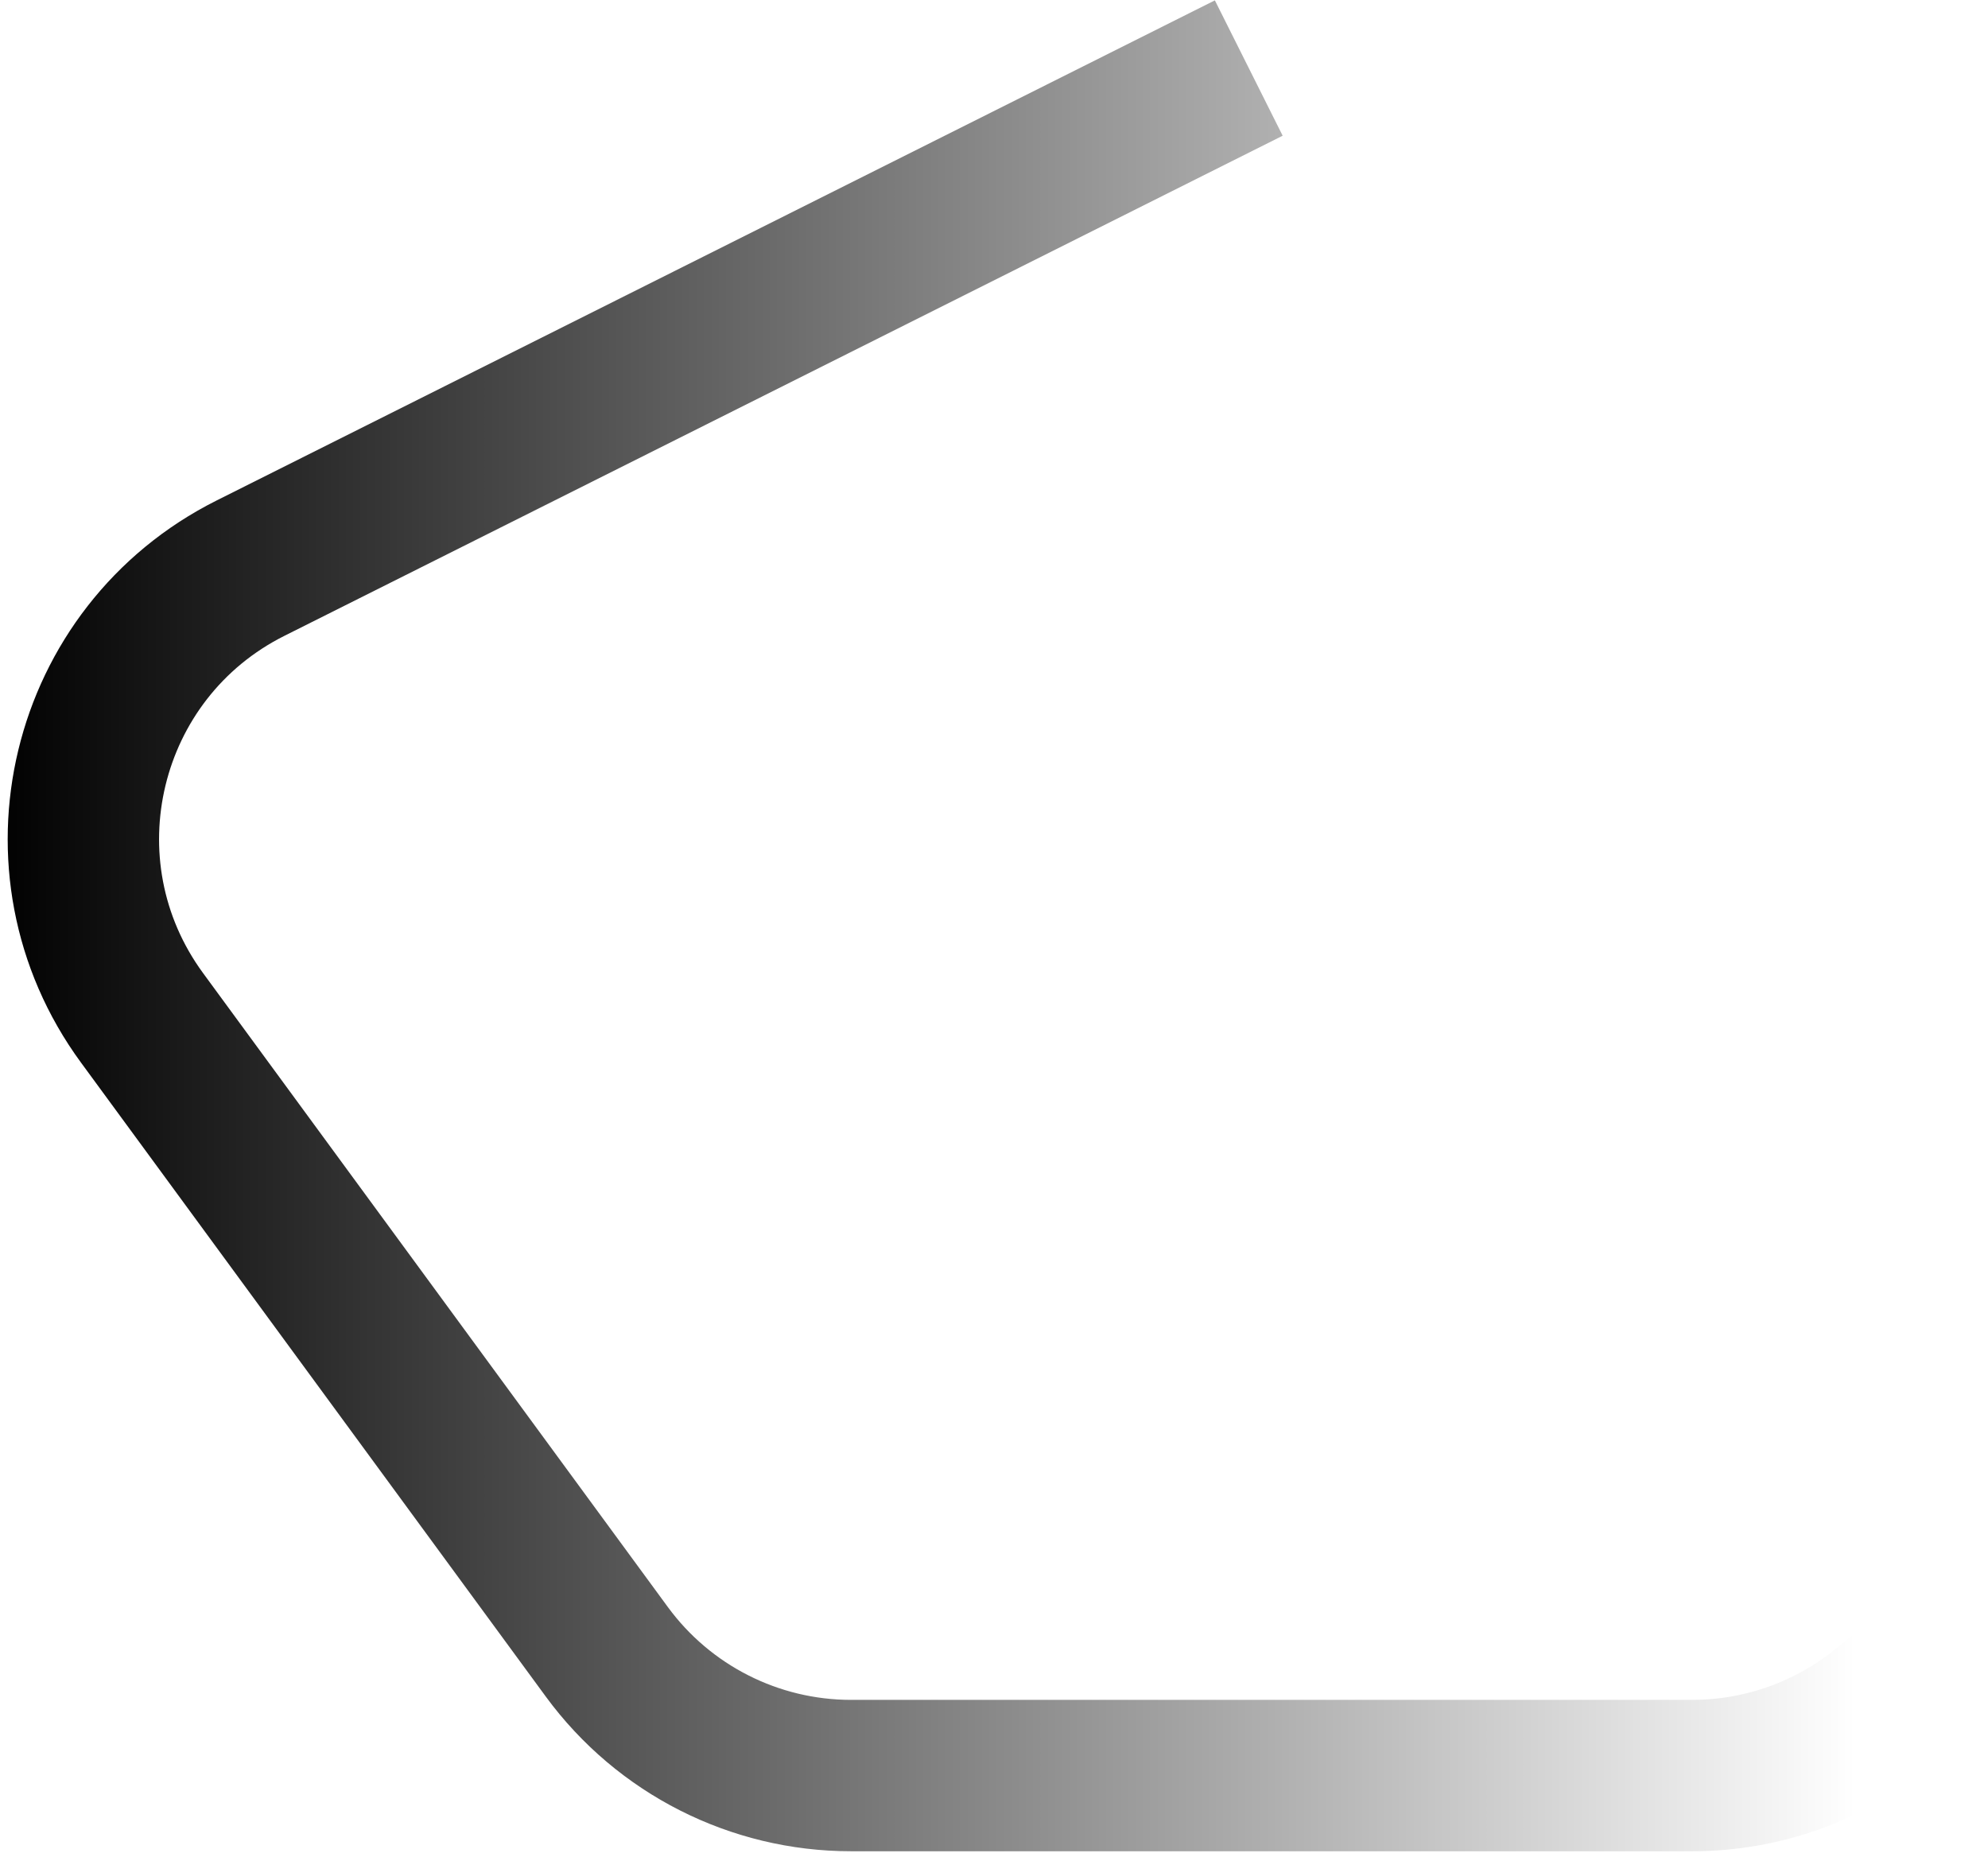<svg id="speedo-line" width="197" height="184" viewBox="0 0 197 184" fill="none" xmlns="http://www.w3.org/2000/svg">
<path d="M123.746 6.742L24.833 56.29C8.224 64.61 3.091 85.871 14.075 100.852L60.134 163.669C65.785 171.376 74.77 175.929 84.327 175.929H167.694C174.598 175.929 181.292 173.548 186.644 169.187L191.964 164.852" stroke="url(#paint0_linear_864_374)" stroke-width="15"/>
<defs>
<linearGradient id="paint0_linear_864_374" x1="-0.889" y1="78.244" x2="183.908" y2="78.244" gradientUnits="userSpaceOnUse">
<stop/>
<stop offset="1" stop-opacity="0"/>
</linearGradient>
</defs>
</svg>
